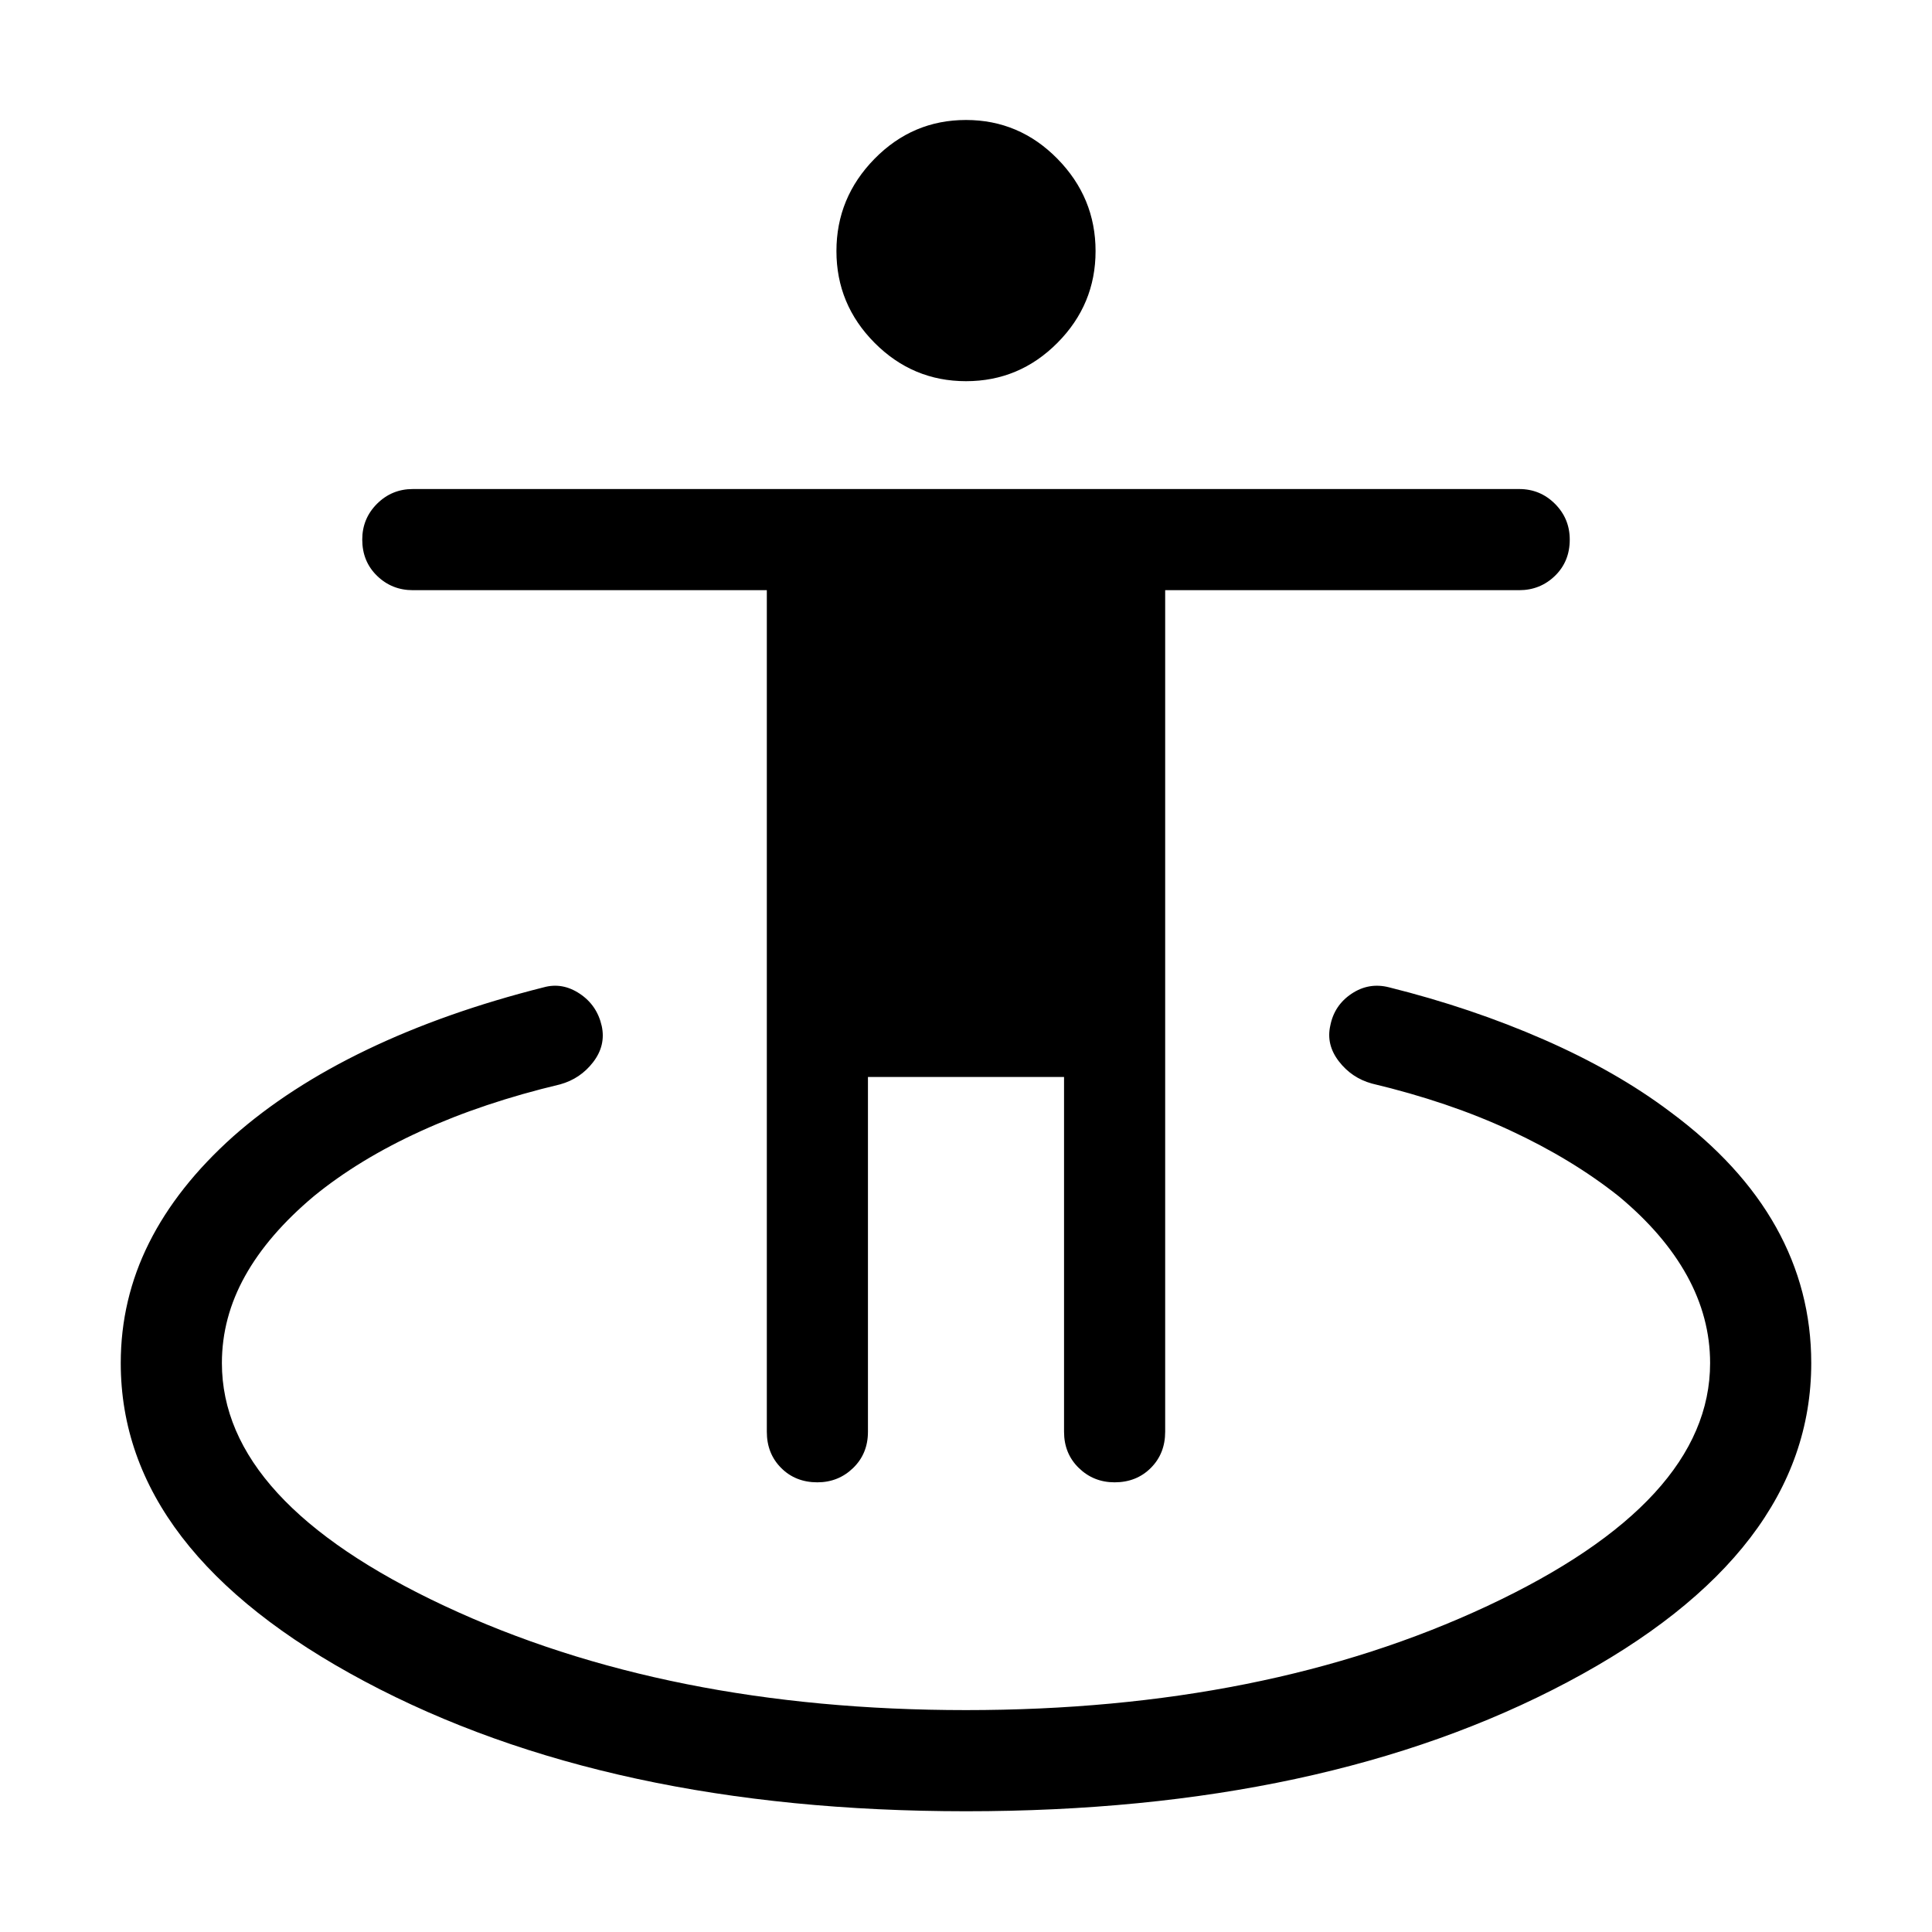 <svg xmlns="http://www.w3.org/2000/svg" viewBox="0 -960 960 960" width="32" height="32"><path d="M480-60q-177.67 0-298.83-64.54Q60-189.08 60-282.69q0-31.62 14.03-59.67 14.02-28.05 41.8-52.92 27.63-24.46 66.5-43.12 38.87-18.67 87.85-31.01 9.26-2.56 17.88 3.17T299-450.18q2.1 9.67-4.27 17.95-6.37 8.28-16.42 11.05-38.21 9.1-69.05 23.15-30.85 14.05-53.34 32.44-22.69 19.05-34.18 39.68-11.48 20.63-11.48 43.22 0 68.87 110.59 120.65T480-110.26q148.56 0 259.15-51.78 110.59-51.78 110.59-120.65 0-22.59-11.48-43.43-11.49-20.83-33.93-39.47-23.15-18.39-53.79-32.64-30.64-14.26-68.85-23.36-10.05-2.77-16.42-11.05-6.37-8.28-4.27-17.66 1.95-10.14 10.55-15.9 8.6-5.77 18.65-3.21 41.05 10.23 77.08 26.03 36.03 15.79 62.67 35.87 35.02 25.93 52.54 57.26Q900-318.92 900-282.69q0 94.27-121.04 158.48T480-60Zm-73.86-163.44q-10.86 0-17.99-7.14-7.12-7.13-7.12-17.98v-418.18h-175.9q-10.44 0-17.79-7.15-7.34-7.14-7.34-18 0-10.44 7.34-17.78 7.35-7.33 17.79-7.33h549.74q10.44 0 17.79 7.35 7.34 7.34 7.34 17.79 0 10.86-7.34 17.99-7.35 7.13-17.79 7.13h-175.9v418.18q0 10.85-7.14 17.98-7.14 7.14-18 7.14-10.45 0-17.78-7.14-7.33-7.13-7.33-17.98v-176.29h-97.44v176.29q0 10.85-7.34 17.98-7.35 7.14-17.8 7.14Zm73.87-547.15q-26.5 0-45.45-19.07-18.94-19.07-18.94-45.57 0-26.56 18.93-45.86 18.94-19.29 45.44-19.29 26.5 0 45.45 19.29 18.94 19.3 18.94 45.86 0 26.5-18.93 45.57-18.94 19.07-45.44 19.07Z"/></svg>